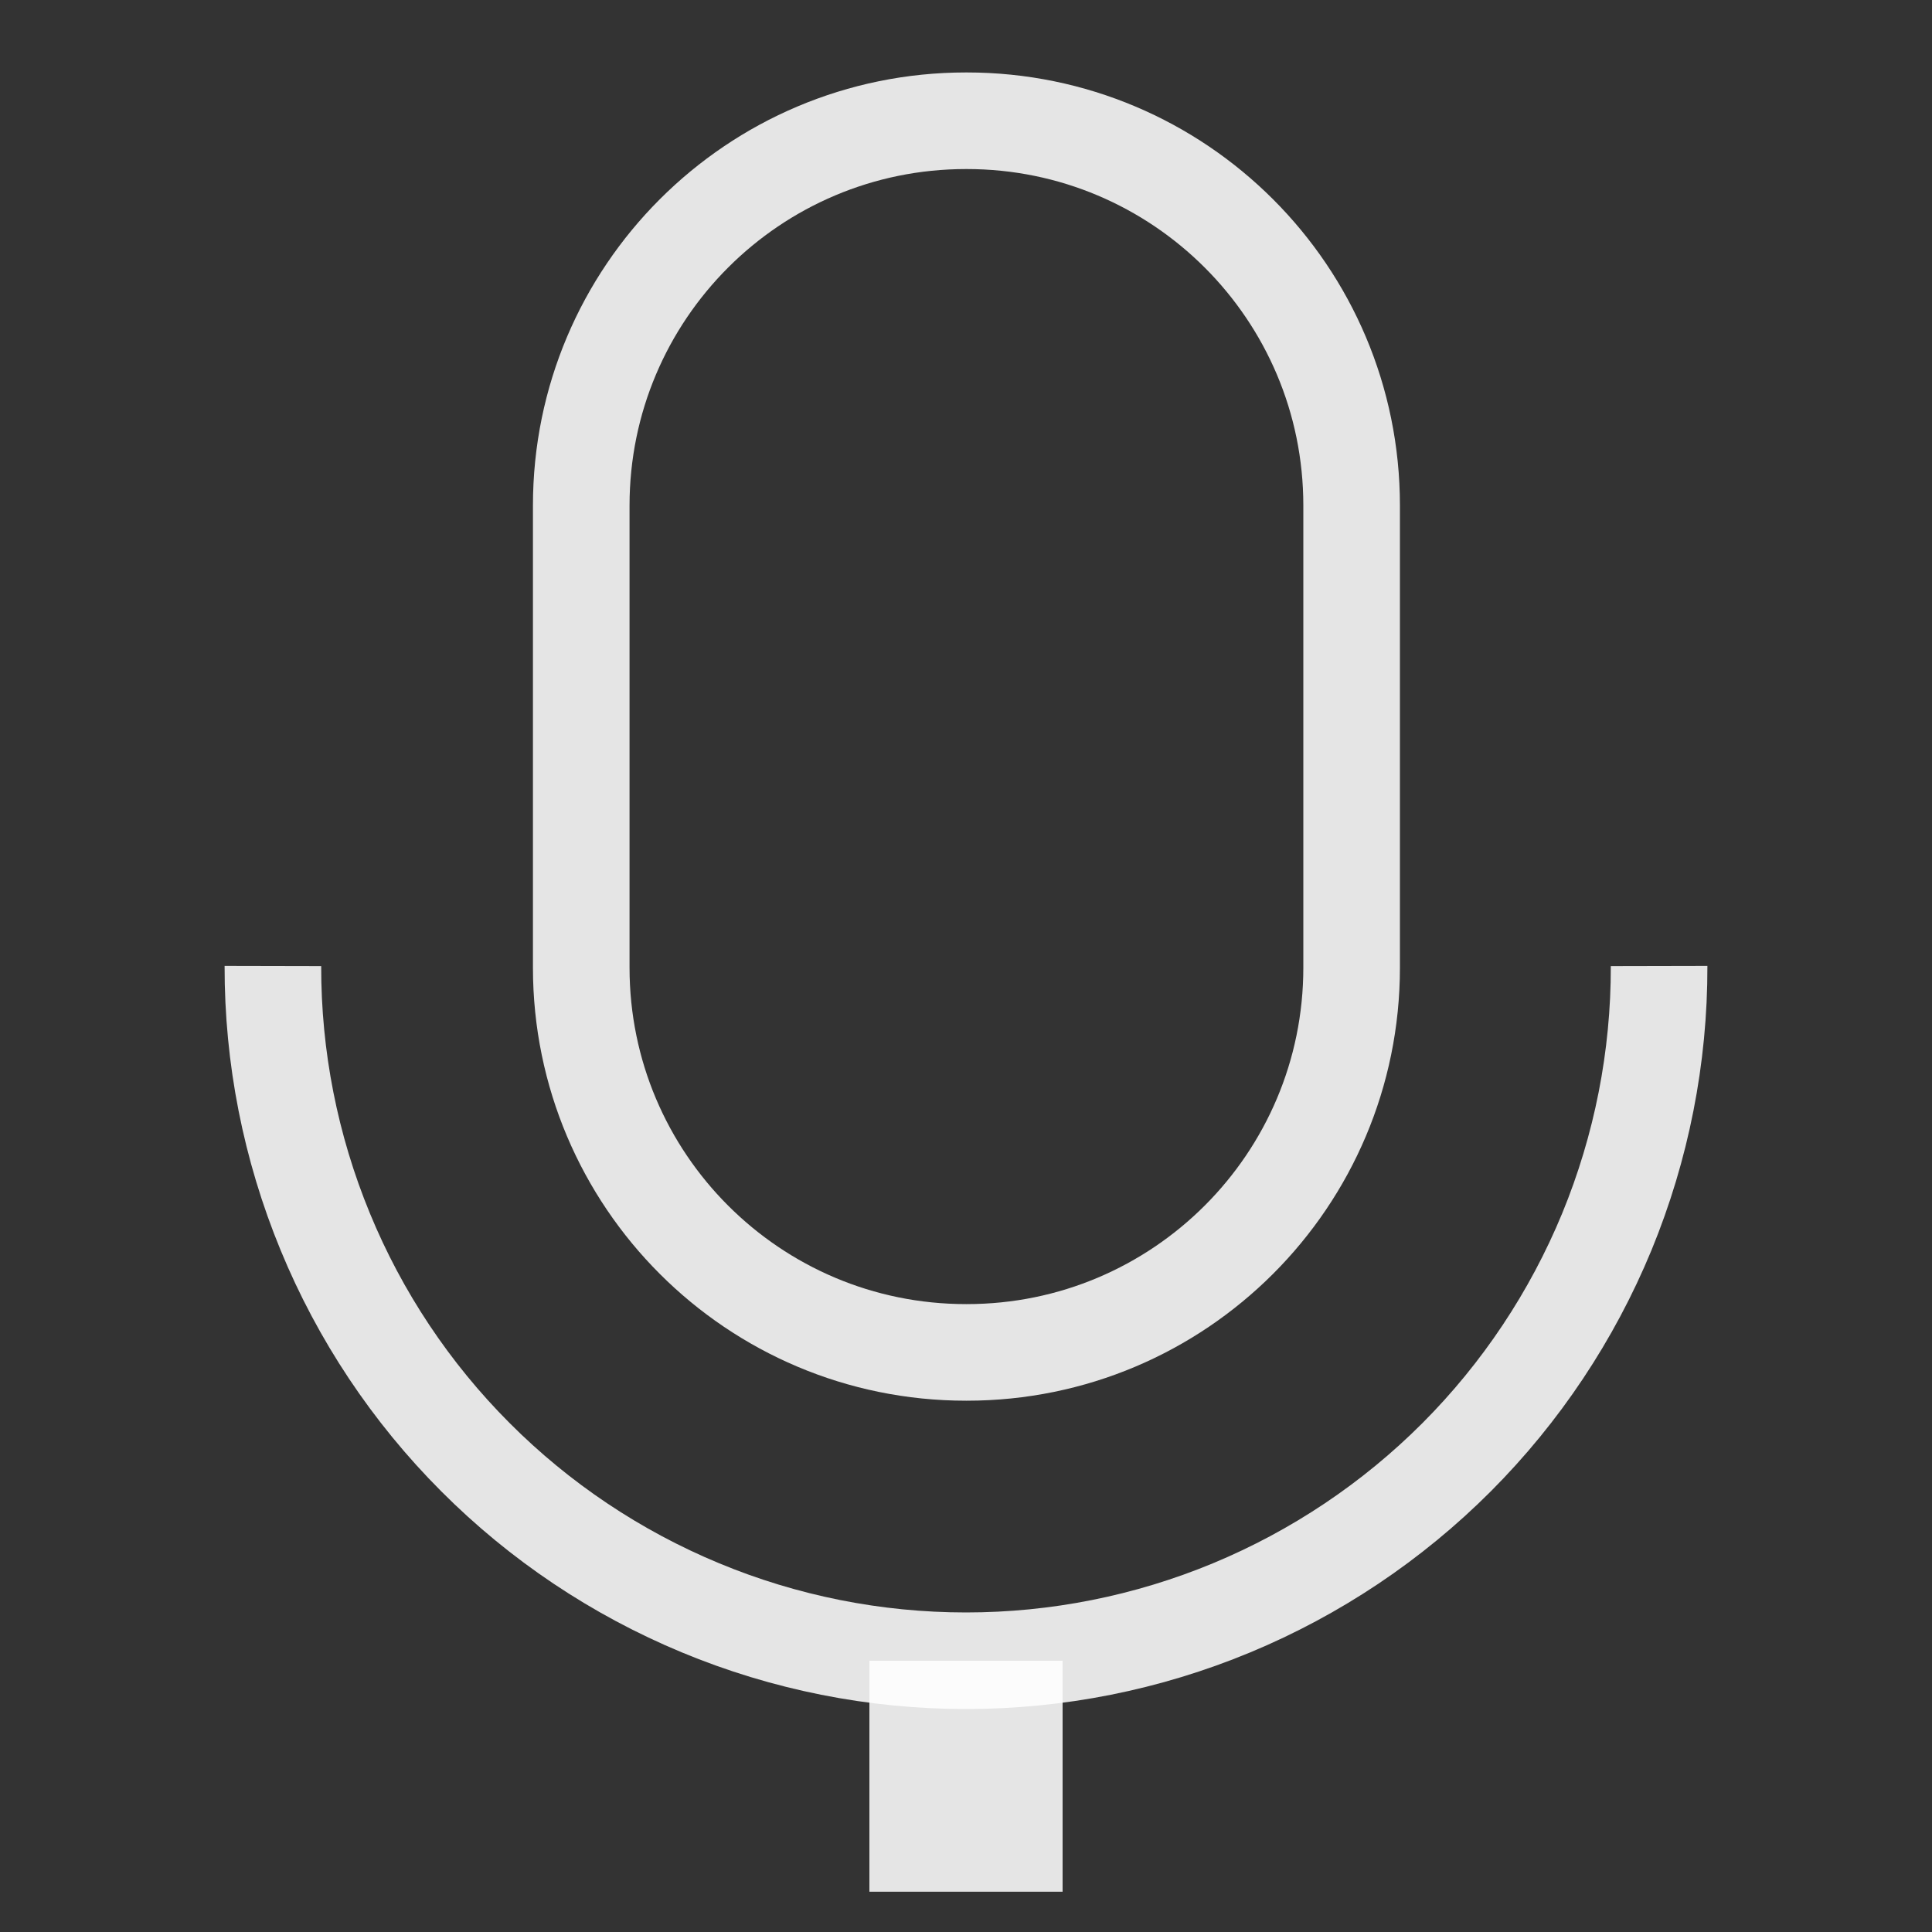 <svg width="20" height="20" viewBox="0 0 20 20" fill="none" xmlns="http://www.w3.org/2000/svg">
<rect x="0" y="0" width="20" height="20" fill="#333333" stroke="none"/>
<path d="M10.008 1.25H10C7.8 1.25 6.017 3.033 6.017 5.233V10.017C6.017 12.217 7.8 14 10 14H10.008C12.208 14 13.992 12.217 13.992 10.017V5.233C13.992 3.033 12.208 1.25 10.008 1.25Z" stroke="white" stroke-opacity="0.87" stroke-miterlimit="10"/>
<path d="M17.175 10C17.177 10.944 16.993 11.878 16.634 12.751C16.274 13.623 15.746 14.416 15.08 15.084C14.413 15.752 13.621 16.282 12.75 16.644C11.878 17.006 10.944 17.192 10 17.192C9.057 17.192 8.122 17.006 7.251 16.644C6.379 16.282 5.587 15.752 4.921 15.084C4.254 14.416 3.726 13.623 3.367 12.751C3.007 11.878 2.823 10.944 2.825 10" stroke="white" stroke-opacity="0.87" stroke-miterlimit="10"/>
<path d="M10 19.583V17.192" stroke="white" stroke-opacity="0.87" stroke-width="2" stroke-miterlimit="10"/>
</svg>
